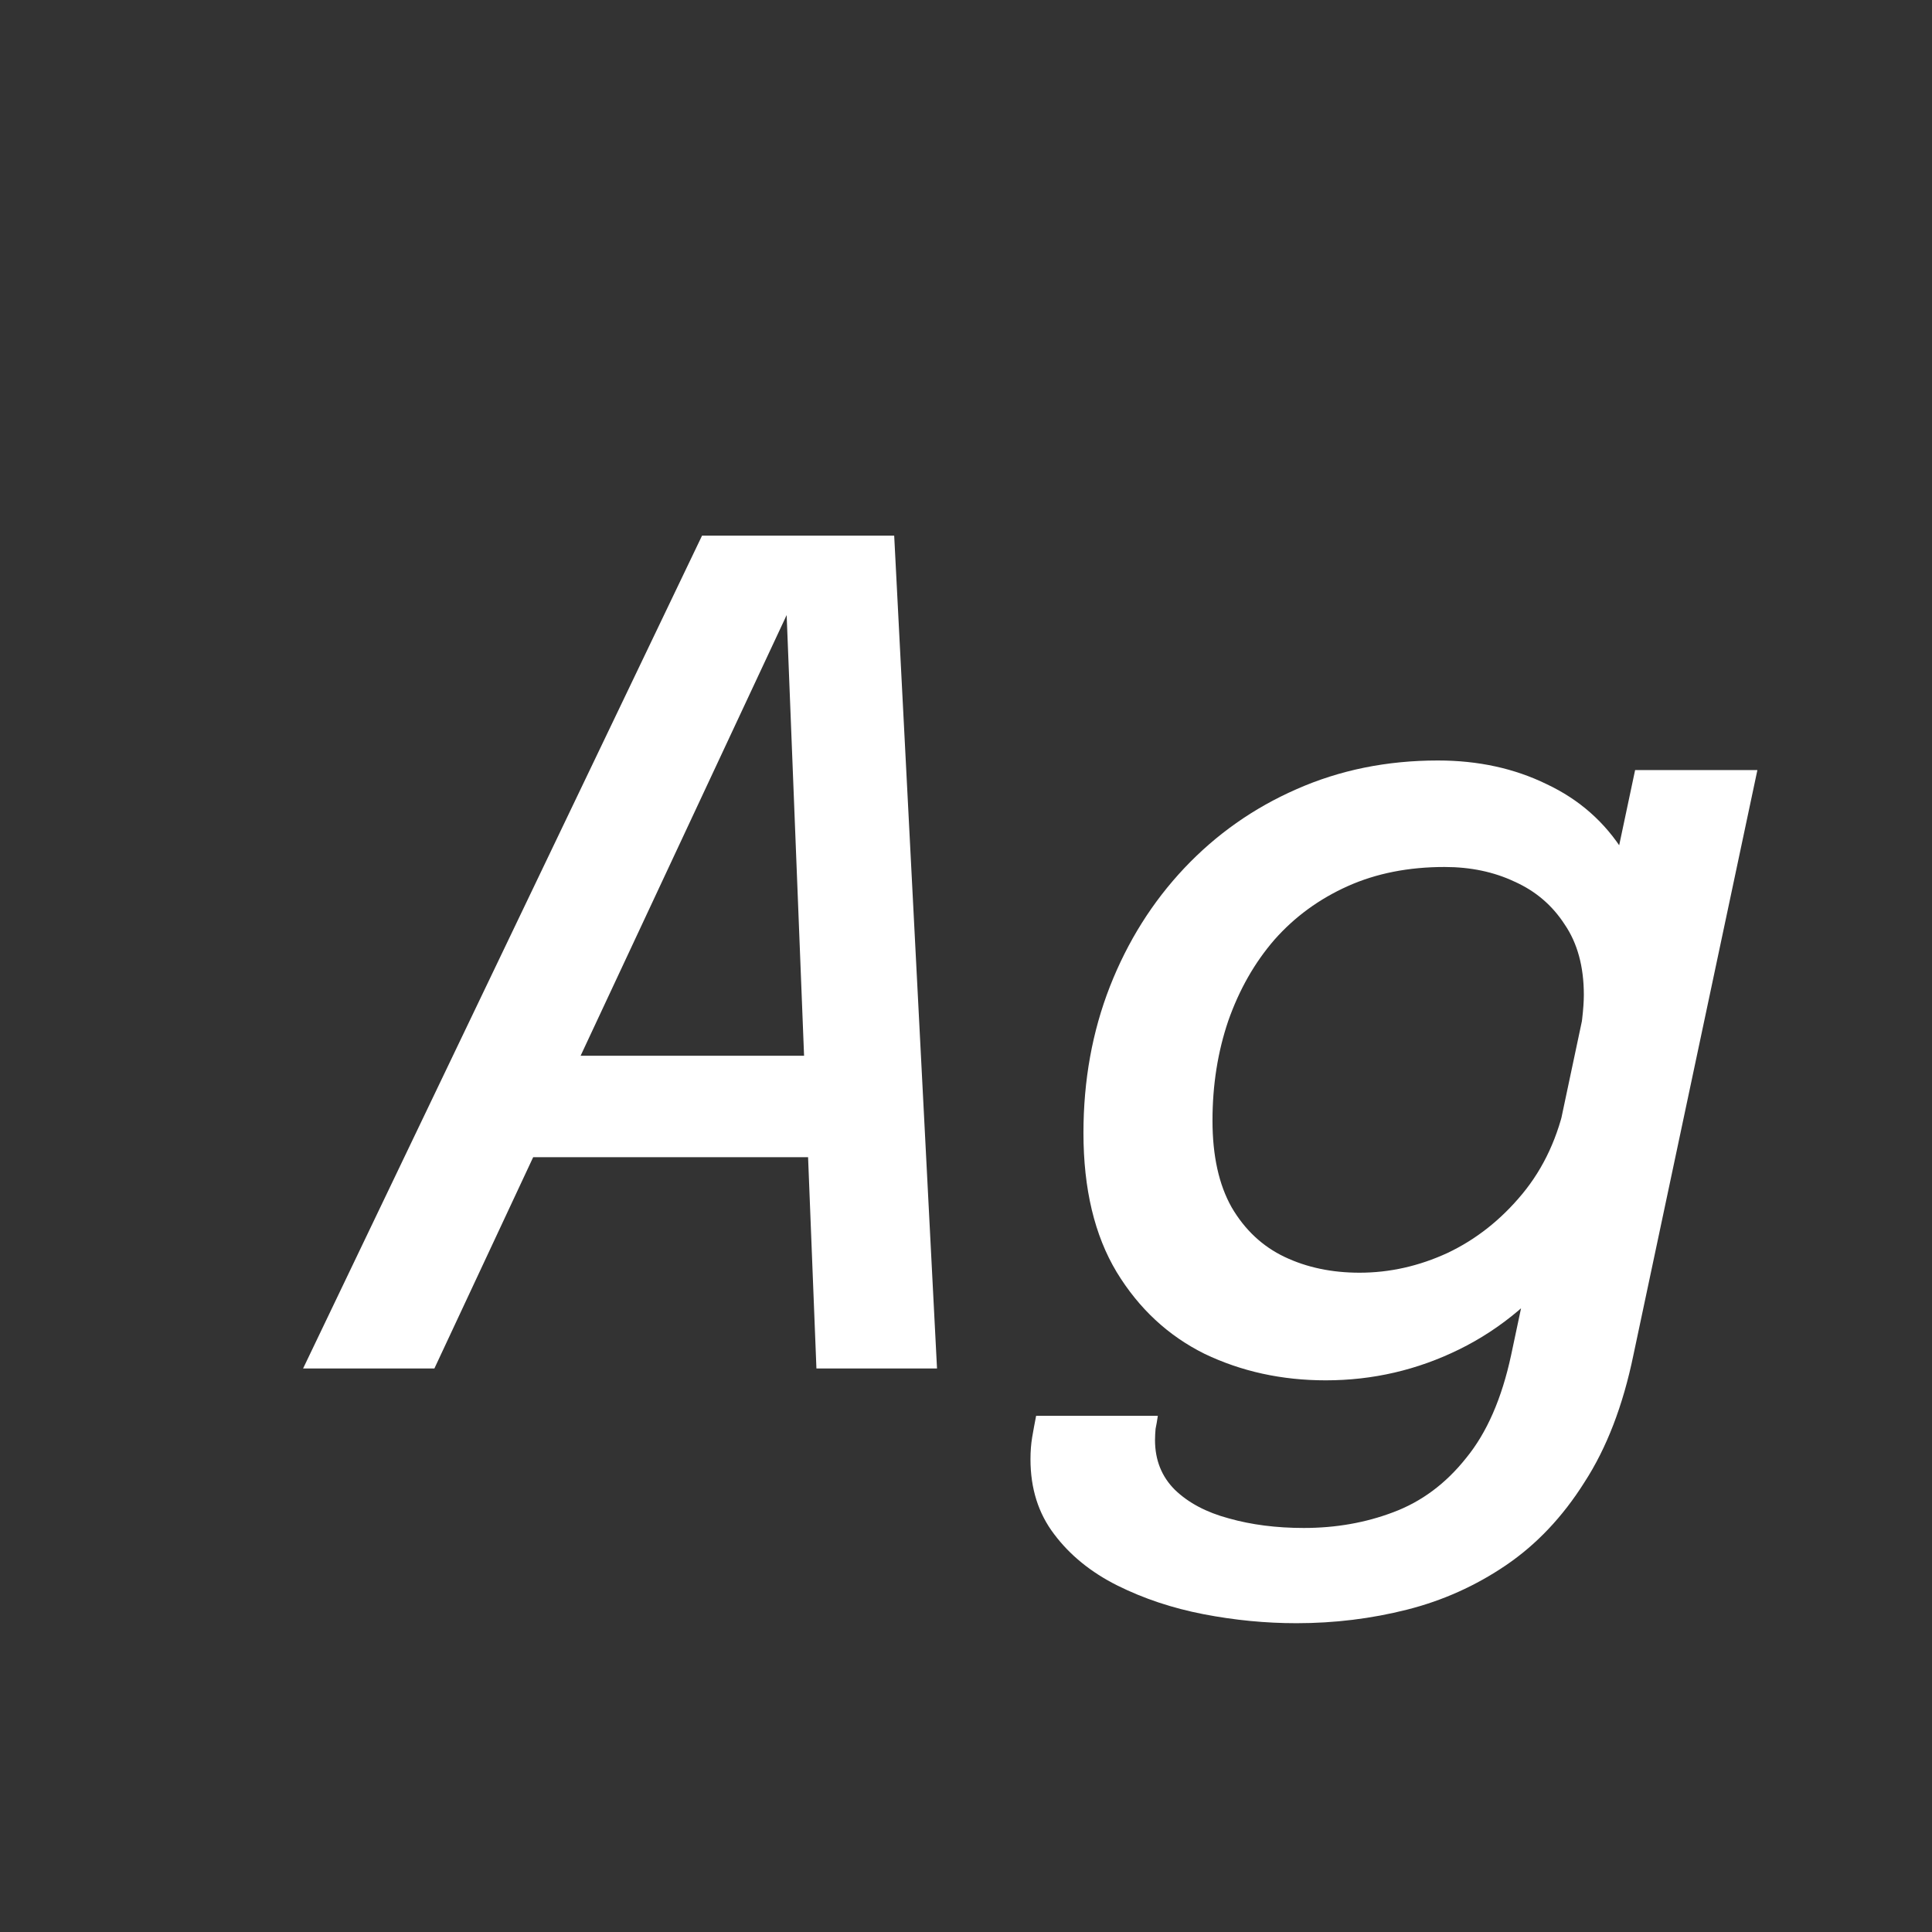 <svg width="24" height="24" viewBox="0 0 24 24" fill="none" xmlns="http://www.w3.org/2000/svg">
<rect x="0" y="0" width="24" height="24" fill="#333333" stroke="none"/>
<path d="M3.765 17L8.721 6.654H11.108L11.64 17H10.142L9.771 7.613H9.785L5.396 17H3.765ZM5.935 14.375L6.18 13.115H10.891L10.639 14.375H5.935ZM16.105 20.164C15.723 20.164 15.338 20.127 14.95 20.052C14.563 19.977 14.206 19.858 13.879 19.695C13.553 19.532 13.291 19.319 13.095 19.058C12.899 18.801 12.801 18.491 12.801 18.127C12.801 18.029 12.808 17.938 12.822 17.854C12.836 17.77 12.853 17.681 12.871 17.588H14.383C14.374 17.649 14.365 17.702 14.355 17.749C14.351 17.796 14.348 17.842 14.348 17.889C14.348 18.136 14.43 18.342 14.593 18.505C14.761 18.668 14.985 18.787 15.265 18.862C15.545 18.941 15.856 18.981 16.196 18.981C16.593 18.981 16.964 18.916 17.309 18.785C17.659 18.654 17.96 18.43 18.212 18.113C18.469 17.8 18.656 17.373 18.772 16.832L20.312 9.566H21.831L20.291 16.832C20.161 17.462 19.958 17.989 19.682 18.414C19.412 18.843 19.087 19.186 18.709 19.443C18.331 19.7 17.921 19.884 17.477 19.996C17.034 20.108 16.577 20.164 16.105 20.164ZM16.469 17.147C15.923 17.147 15.422 17.037 14.964 16.818C14.512 16.594 14.148 16.256 13.872 15.803C13.597 15.346 13.459 14.769 13.459 14.074C13.459 13.421 13.569 12.814 13.788 12.254C14.008 11.694 14.316 11.204 14.712 10.784C15.109 10.364 15.573 10.037 16.105 9.804C16.642 9.566 17.228 9.447 17.862 9.447C18.362 9.447 18.812 9.545 19.213 9.741C19.619 9.932 19.939 10.215 20.172 10.588C20.41 10.961 20.529 11.423 20.529 11.974C20.529 12.109 20.518 12.273 20.494 12.464C20.471 12.651 20.443 12.812 20.41 12.947L19.598 12.954C19.622 12.879 19.64 12.781 19.654 12.66C19.668 12.539 19.675 12.438 19.675 12.359C19.675 12.009 19.596 11.717 19.437 11.484C19.283 11.246 19.076 11.069 18.814 10.952C18.558 10.831 18.268 10.77 17.946 10.77C17.498 10.77 17.097 10.849 16.742 11.008C16.388 11.167 16.084 11.388 15.832 11.673C15.585 11.958 15.394 12.294 15.258 12.681C15.128 13.064 15.062 13.477 15.062 13.92C15.062 14.359 15.142 14.718 15.3 14.998C15.464 15.278 15.683 15.483 15.958 15.614C16.234 15.745 16.544 15.81 16.889 15.81C17.263 15.81 17.627 15.728 17.981 15.565C18.336 15.397 18.646 15.152 18.912 14.83C19.178 14.508 19.358 14.118 19.451 13.661L20.298 13.724C20.14 14.475 19.869 15.105 19.486 15.614C19.104 16.123 18.651 16.505 18.128 16.762C17.606 17.019 17.053 17.147 16.469 17.147Z" fill="white"/>
</svg>
